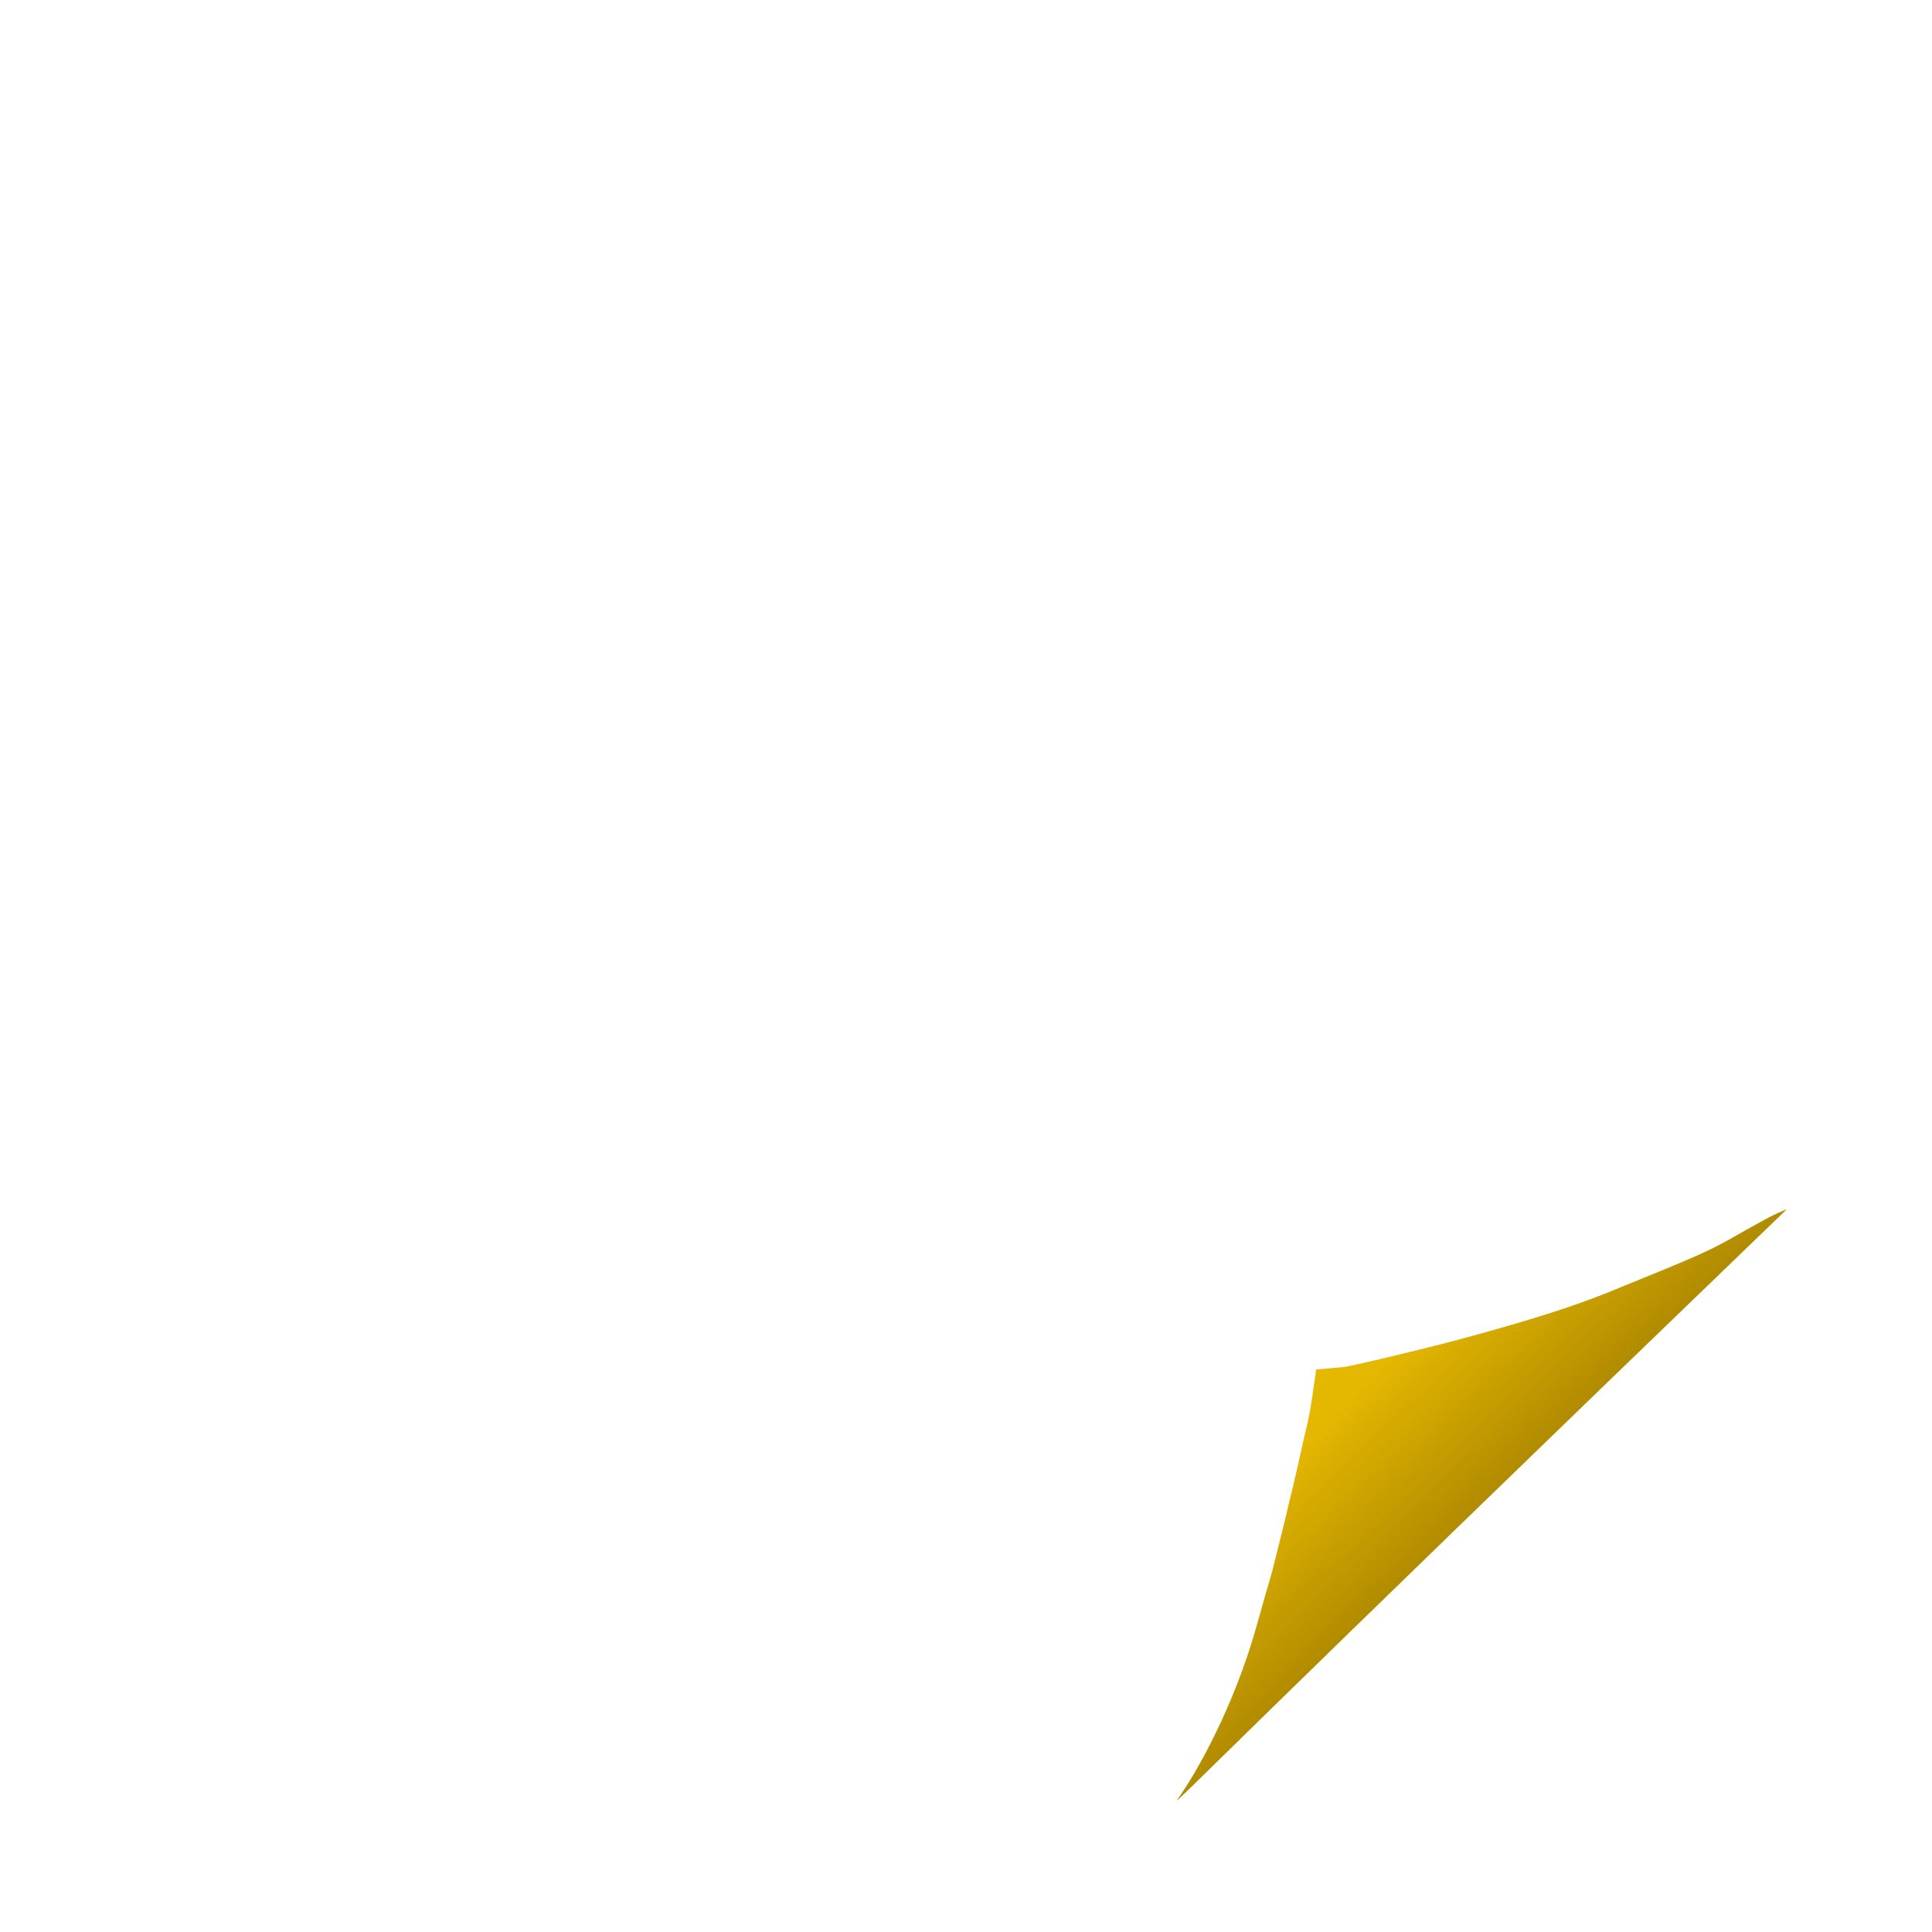 <svg xmlns="http://www.w3.org/2000/svg" width="800" height="800" viewBox="0 0 800 800"><defs><linearGradient id="shadowedPaper" x1="0%" x2="100%" y1="0%" y2="100%"><stop offset="30%" stop-color="#e5b800"/><stop offset="50%" stop-color="#b18b00"/></linearGradient></defs><path fill="url(#shadowedPaper)" fill-rule="evenodd" d="M556.183 566.076C558.14 566.076 589.784 558.533 604.671 554.518 632.834 546.923 651.443 541.02 666.5 534.905 705.257 519.168 707.988 517.941 721 510.426 733.259 503.548 734.002 503.147 739.899 500.697 510.888 721.399 484.103 749.666 487.537 745.207 499.838 727.501 512.842 700.186 520.464 672.81 522.93 663.954 525.392 655.342 525.936 653.671 527.165 649.897 536.14 612.999 538.498 602.025 539.456 597.57 540.598 592.557 541.036 590.886 541.473 589.215 542.123 586.096 542.479 583.955L543.126 580.063 545 567.089Z"/></svg>